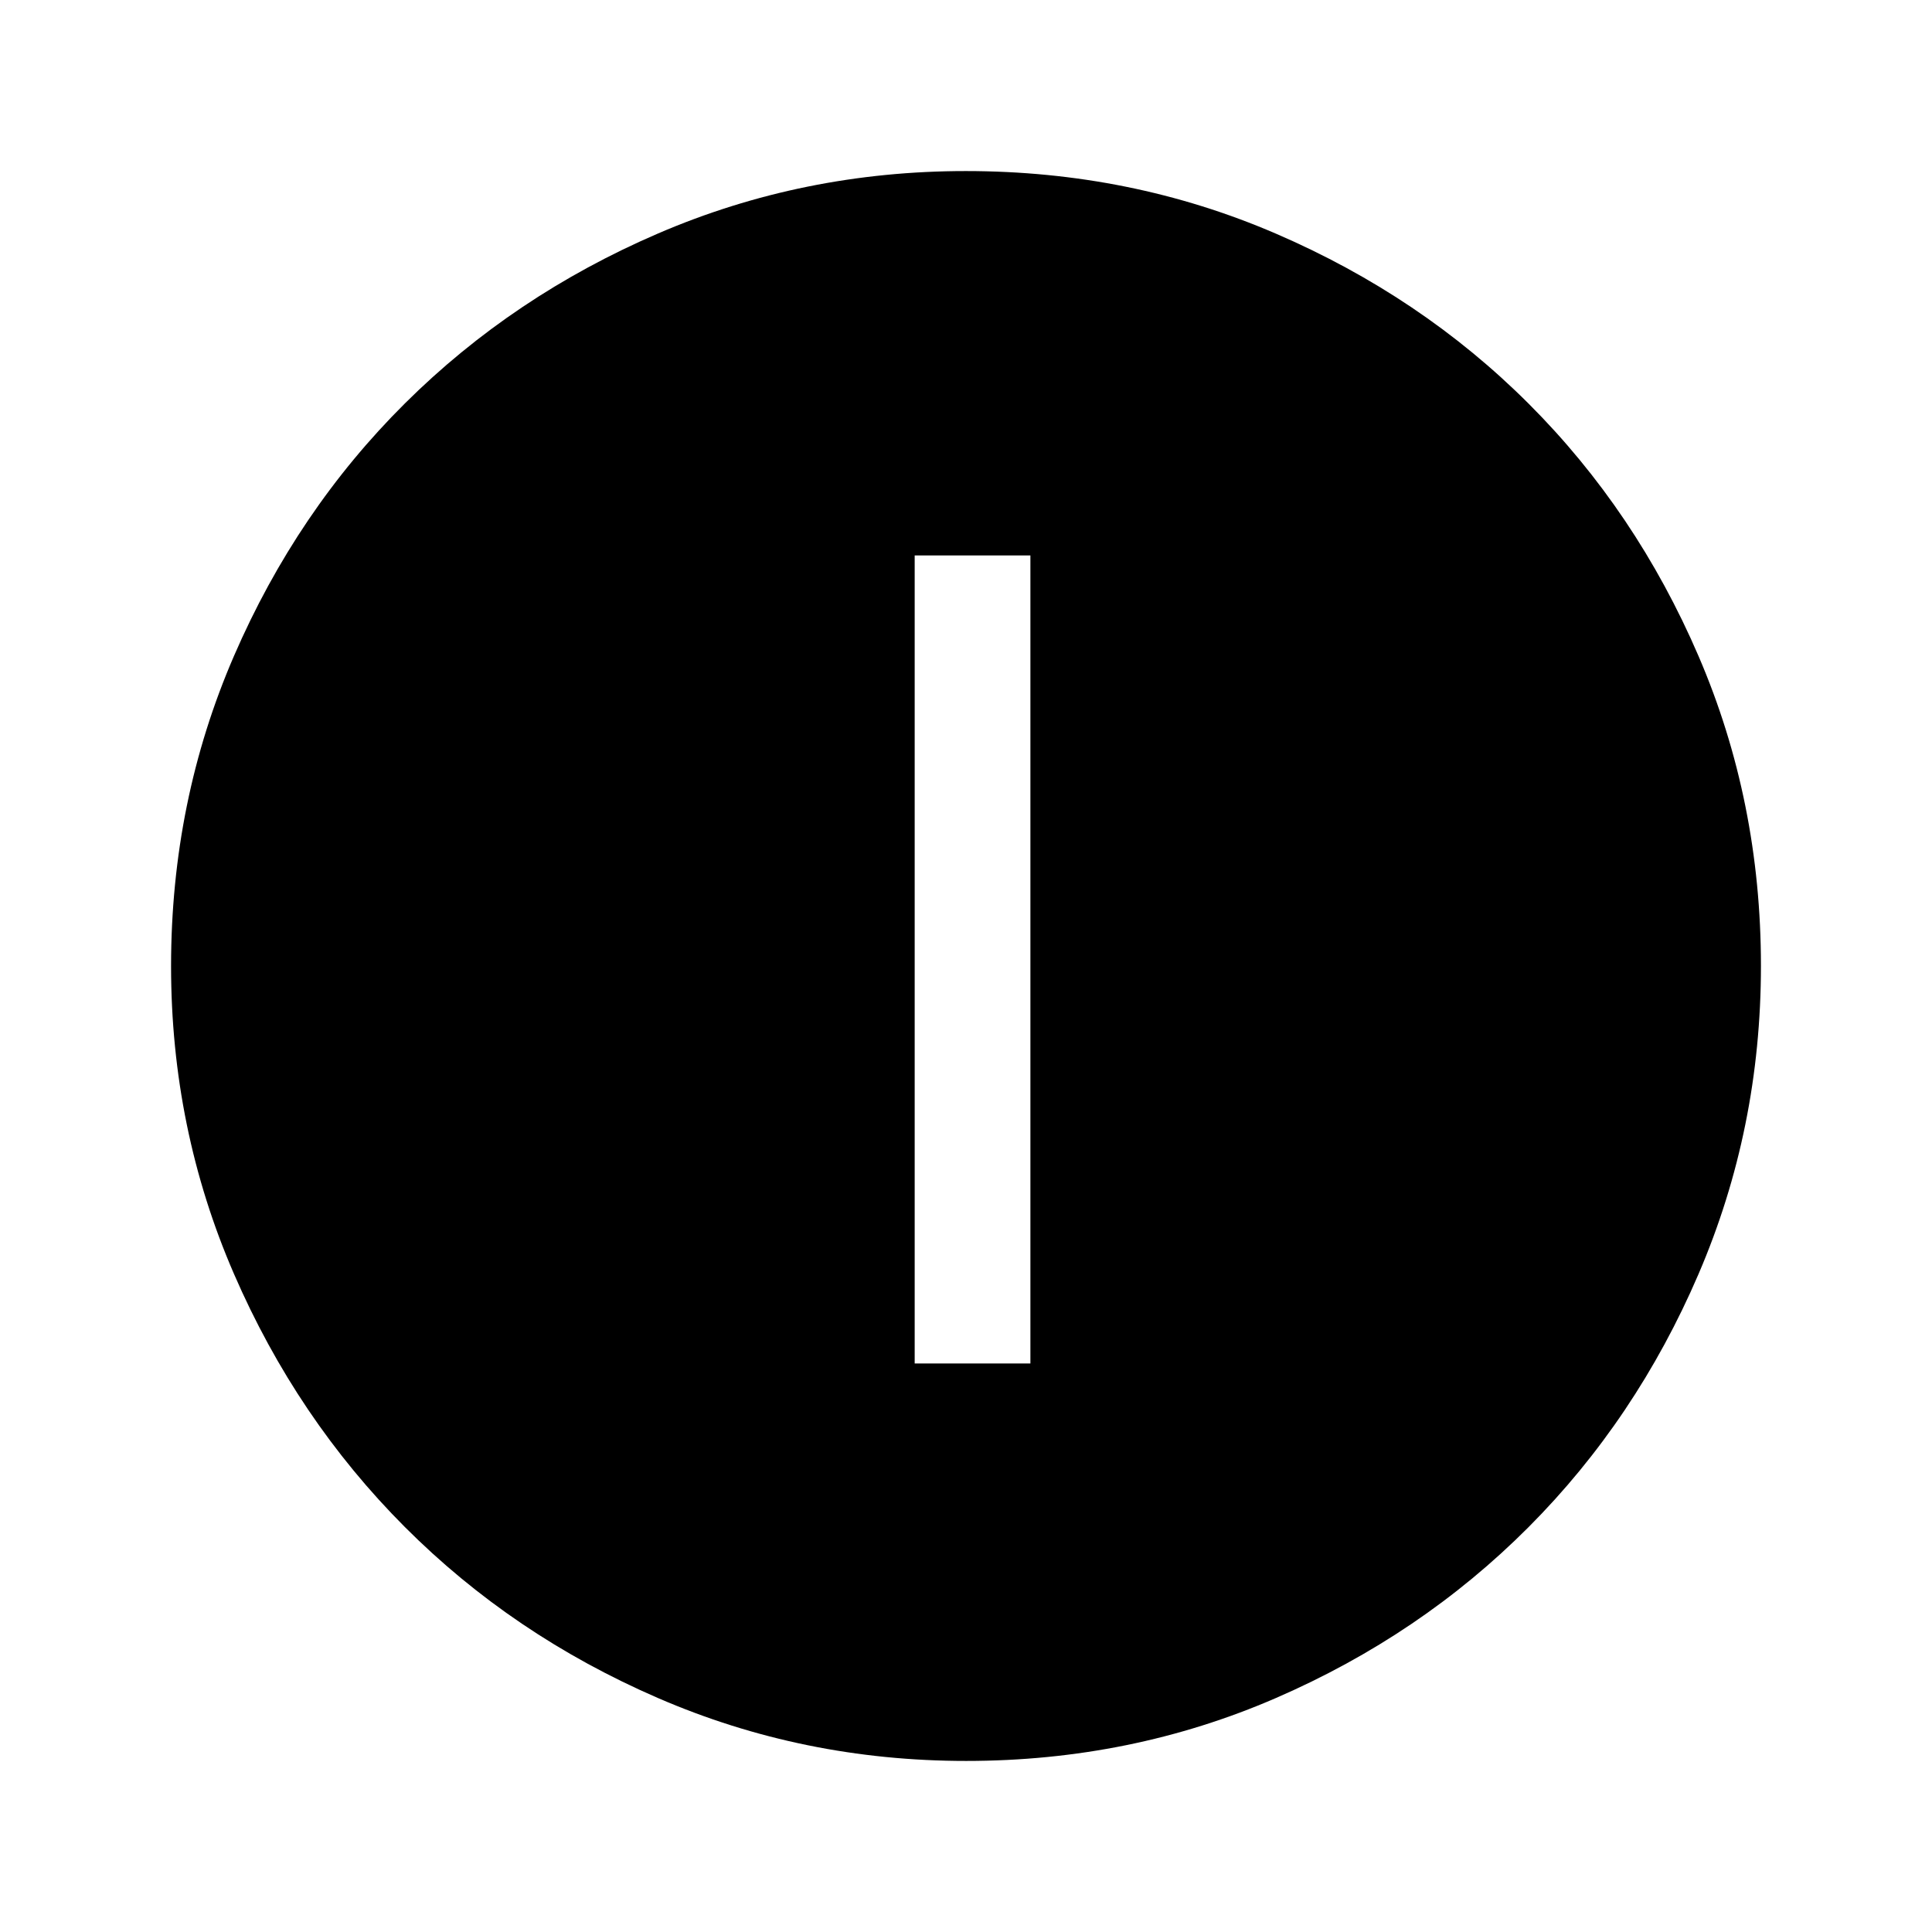 <svg xmlns="http://www.w3.org/2000/svg" height="48" viewBox="0 -960 960 960" width="48"><path d="M454.5-282.5H512V-684h-57.5v401.5ZM480.064-85q-80.971 0-153.129-31.263-72.159-31.263-125.797-85Q147.5-255 116.25-327.023 85-399.046 85-479.936q0-81.971 31.263-154.129 31.263-72.159 85-125.547Q255-813 327.023-844q72.023-31 152.913-31 81.971 0 154.135 31.132 72.165 31.131 125.547 84.5Q813-706 844-633.977q31 72.023 31 153.913 0 80.971-31.013 153.129-31.013 72.159-84.5 125.797Q706-147.5 633.977-116.25 561.954-85 480.064-85Z"/></svg>